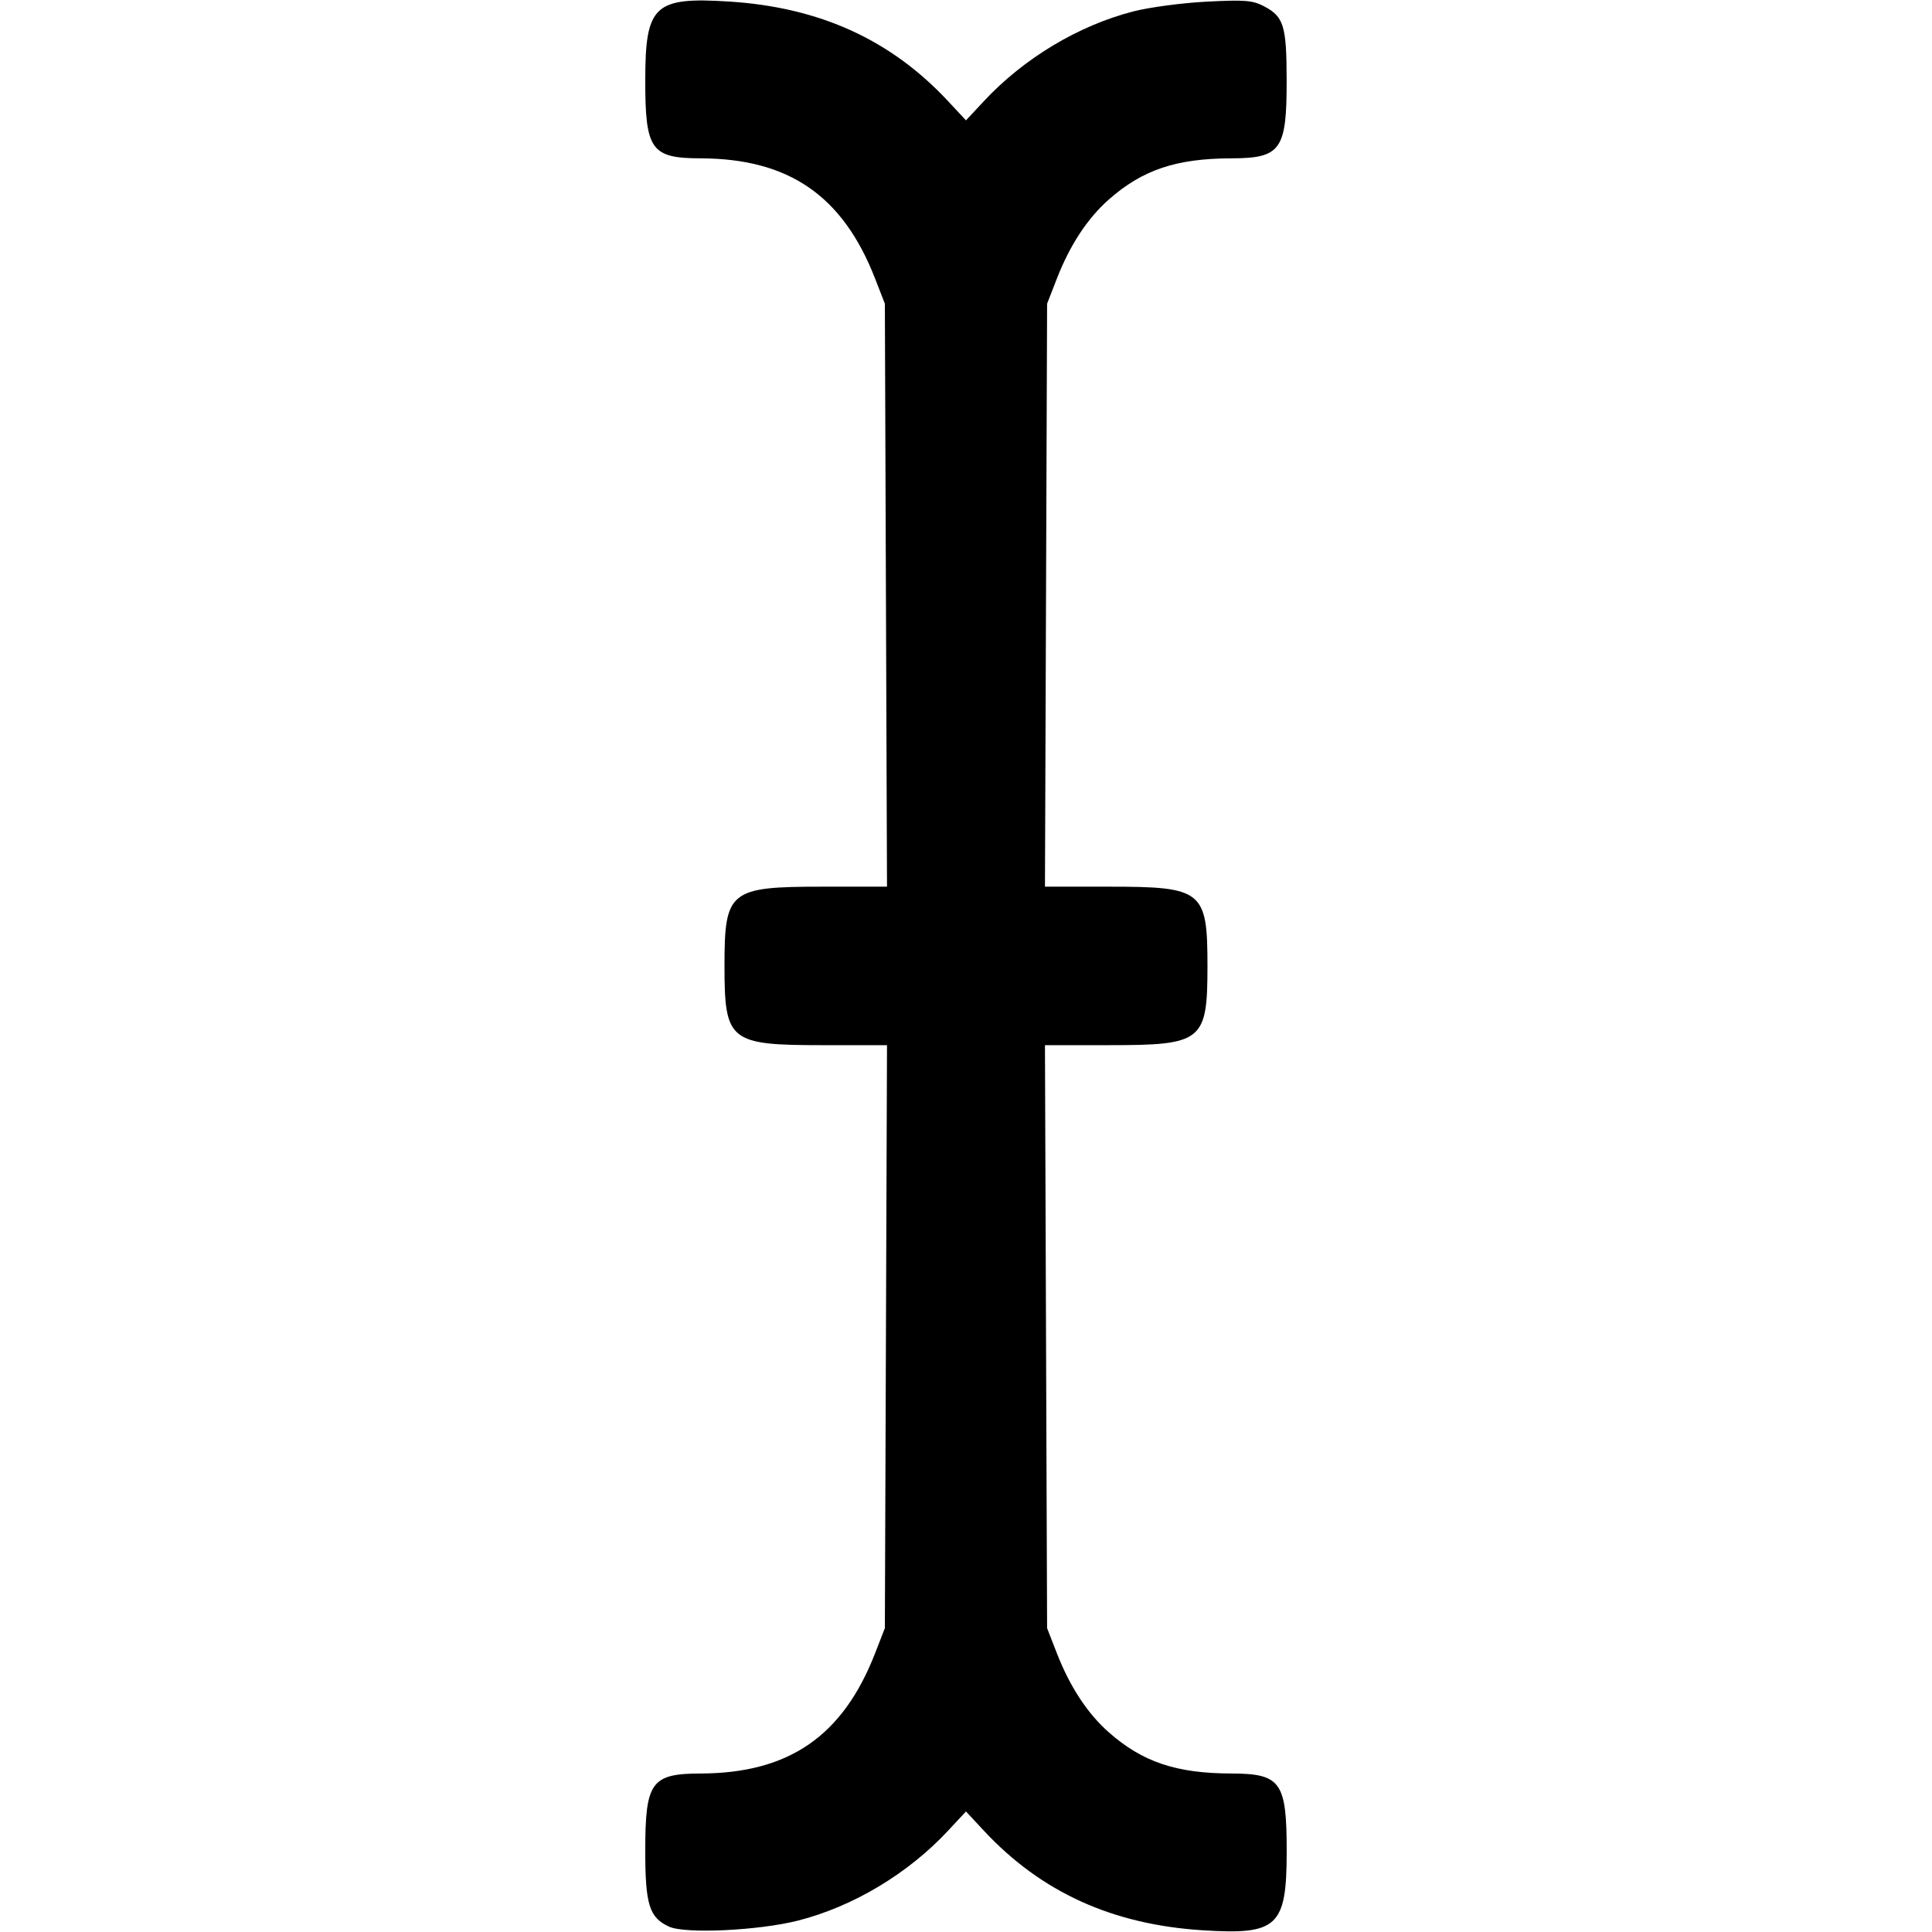 <svg xmlns="http://www.w3.org/2000/svg" width="512" height="512" viewBox="0 0 135.47 135.47">
  <defs/>
  <g stroke-width=".265">
    <path d="M46.915 135.095c-1.388-.635-1.67-1.538-1.67-5.325 0-4.824.416-5.404 3.889-5.414 6.182-.017 9.965-2.624 12.224-8.425l.688-1.767.15-40.878h-4.52c-6.534 0-6.875-.276-6.875-5.556s.341-5.557 6.875-5.557h4.52l-.15-40.878-.688-1.767c-2.259-5.801-6.041-8.408-12.224-8.425-3.482-.01-3.89-.584-3.889-5.467.002-5.27.629-5.86 5.881-5.527 6.343.402 11.335 2.672 15.351 6.983l1.257 1.348 1.257-1.348c2.8-3.007 6.643-5.311 10.5-6.297 1.12-.287 3.426-.592 5.127-.68 2.678-.136 3.215-.093 4.014.325 1.387.725 1.583 1.367 1.587 5.196.007 4.883-.402 5.458-3.885 5.467-3.857.01-6.226.807-8.582 2.885-1.496 1.32-2.728 3.194-3.642 5.54l-.688 1.767-.15 40.878h4.52c6.534 0 6.875.276 6.875 5.557 0 5.28-.341 5.556-6.875 5.556h-4.52l.15 40.878.688 1.767c.914 2.347 2.146 4.22 3.642 5.54 2.356 2.078 4.725 2.875 8.582 2.885 3.481.01 3.89.584 3.888 5.467-.002 5.27-.628 5.86-5.88 5.527-6.343-.401-11.336-2.672-15.352-6.982l-1.256-1.35-1.257 1.35c-2.801 3.006-6.644 5.31-10.5 6.297-2.764.706-7.923.951-9.062.43z"/>
  </g>
</svg>
